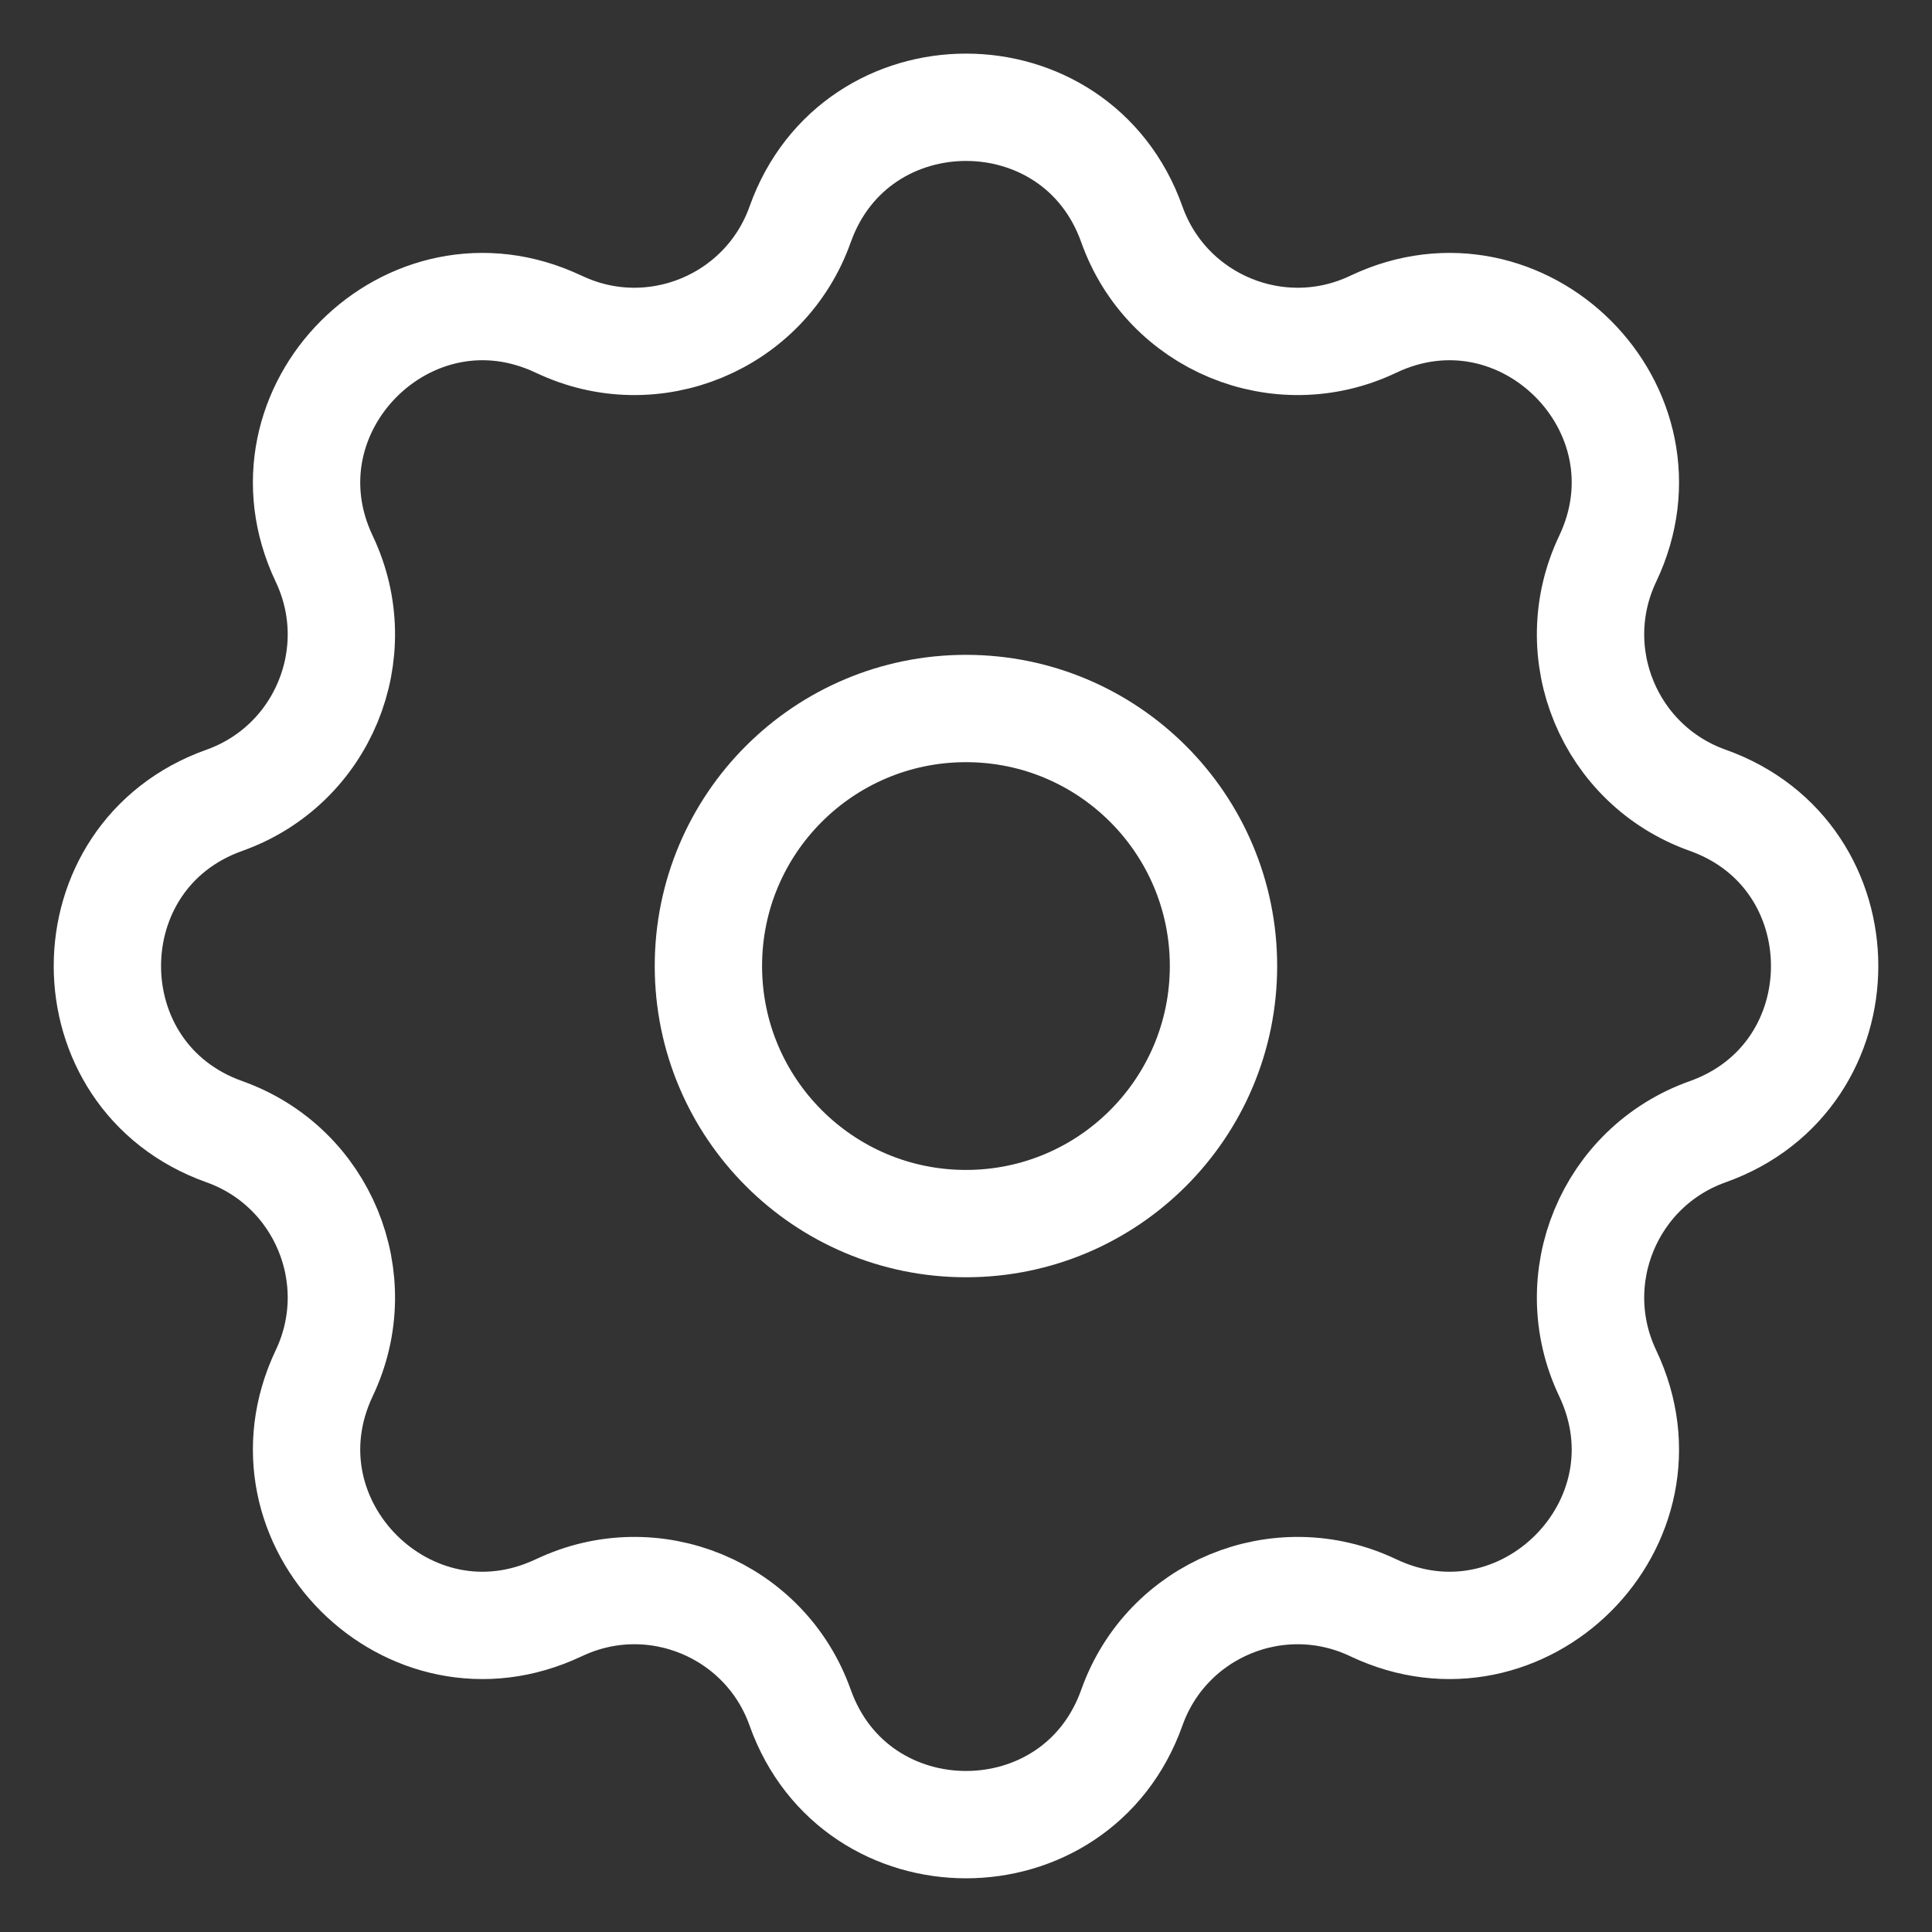 <?xml version="1.0" encoding="UTF-8"?>
<svg width="18px" height="18px" viewBox="0 0 18 18" version="1.1" xmlns="http://www.w3.org/2000/svg" xmlns:xlink="http://www.w3.org/1999/xlink">
    <rect x="0" y="0" width="18" height="18" fill="#333333" stroke="none"/>
    <!-- Generator: Sketch 58 (84663) - https://sketch.com -->
    <title>Icons/Cog</title>
    <desc>Created with Sketch.</desc>
    <g id="Atoms" stroke="none" stroke-width="1" fill="none" fill-rule="evenodd" stroke-linecap="round" stroke-linejoin="round">
        <g id="Icons" transform="translate(-643, -209)" stroke="#FFFFFF">
            <g id="Icon/Cog" transform="translate(640, 206)">
                <path d="M14.399,12 C14.399,10.675 13.325,9.601 12,9.601 C10.674,9.601 9.6,10.675 9.6,12 C9.6,13.325 10.674,14.4 12,14.4 C13.325,14.4 14.399,13.325 14.399,12 Z" id="Cog2"></path>
                <path d="M10.455,5.09 L10.455,5.09 C10.973,3.636 13.028,3.636 13.545,5.09 C13.87,6.005 14.916,6.439 15.794,6.021 C17.187,5.359 18.641,6.814 17.978,8.207 C17.561,9.085 17.994,10.13 18.91,10.456 C20.363,10.973 20.363,13.027 18.91,13.544 C17.994,13.87 17.561,14.915 17.978,15.793 C18.641,17.188 17.187,18.64 15.794,17.979 C14.916,17.561 13.87,17.994 13.545,18.91 C13.028,20.363 10.973,20.363 10.455,18.91 C10.13,17.994 9.084,17.561 8.207,17.979 L8.206,17.979 C6.813,18.64 5.359,17.188 6.021,15.793 C6.438,14.915 6.006,13.87 5.091,13.544 C3.637,13.027 3.637,10.973 5.091,10.456 C6.006,10.13 6.438,9.085 6.021,8.207 C5.359,6.814 6.813,5.359 8.206,6.021 L8.207,6.021 C9.084,6.439 10.13,6.005 10.455,5.09 Z" id="Cog1"></path>
            </g>
        </g>
    </g>
</svg>